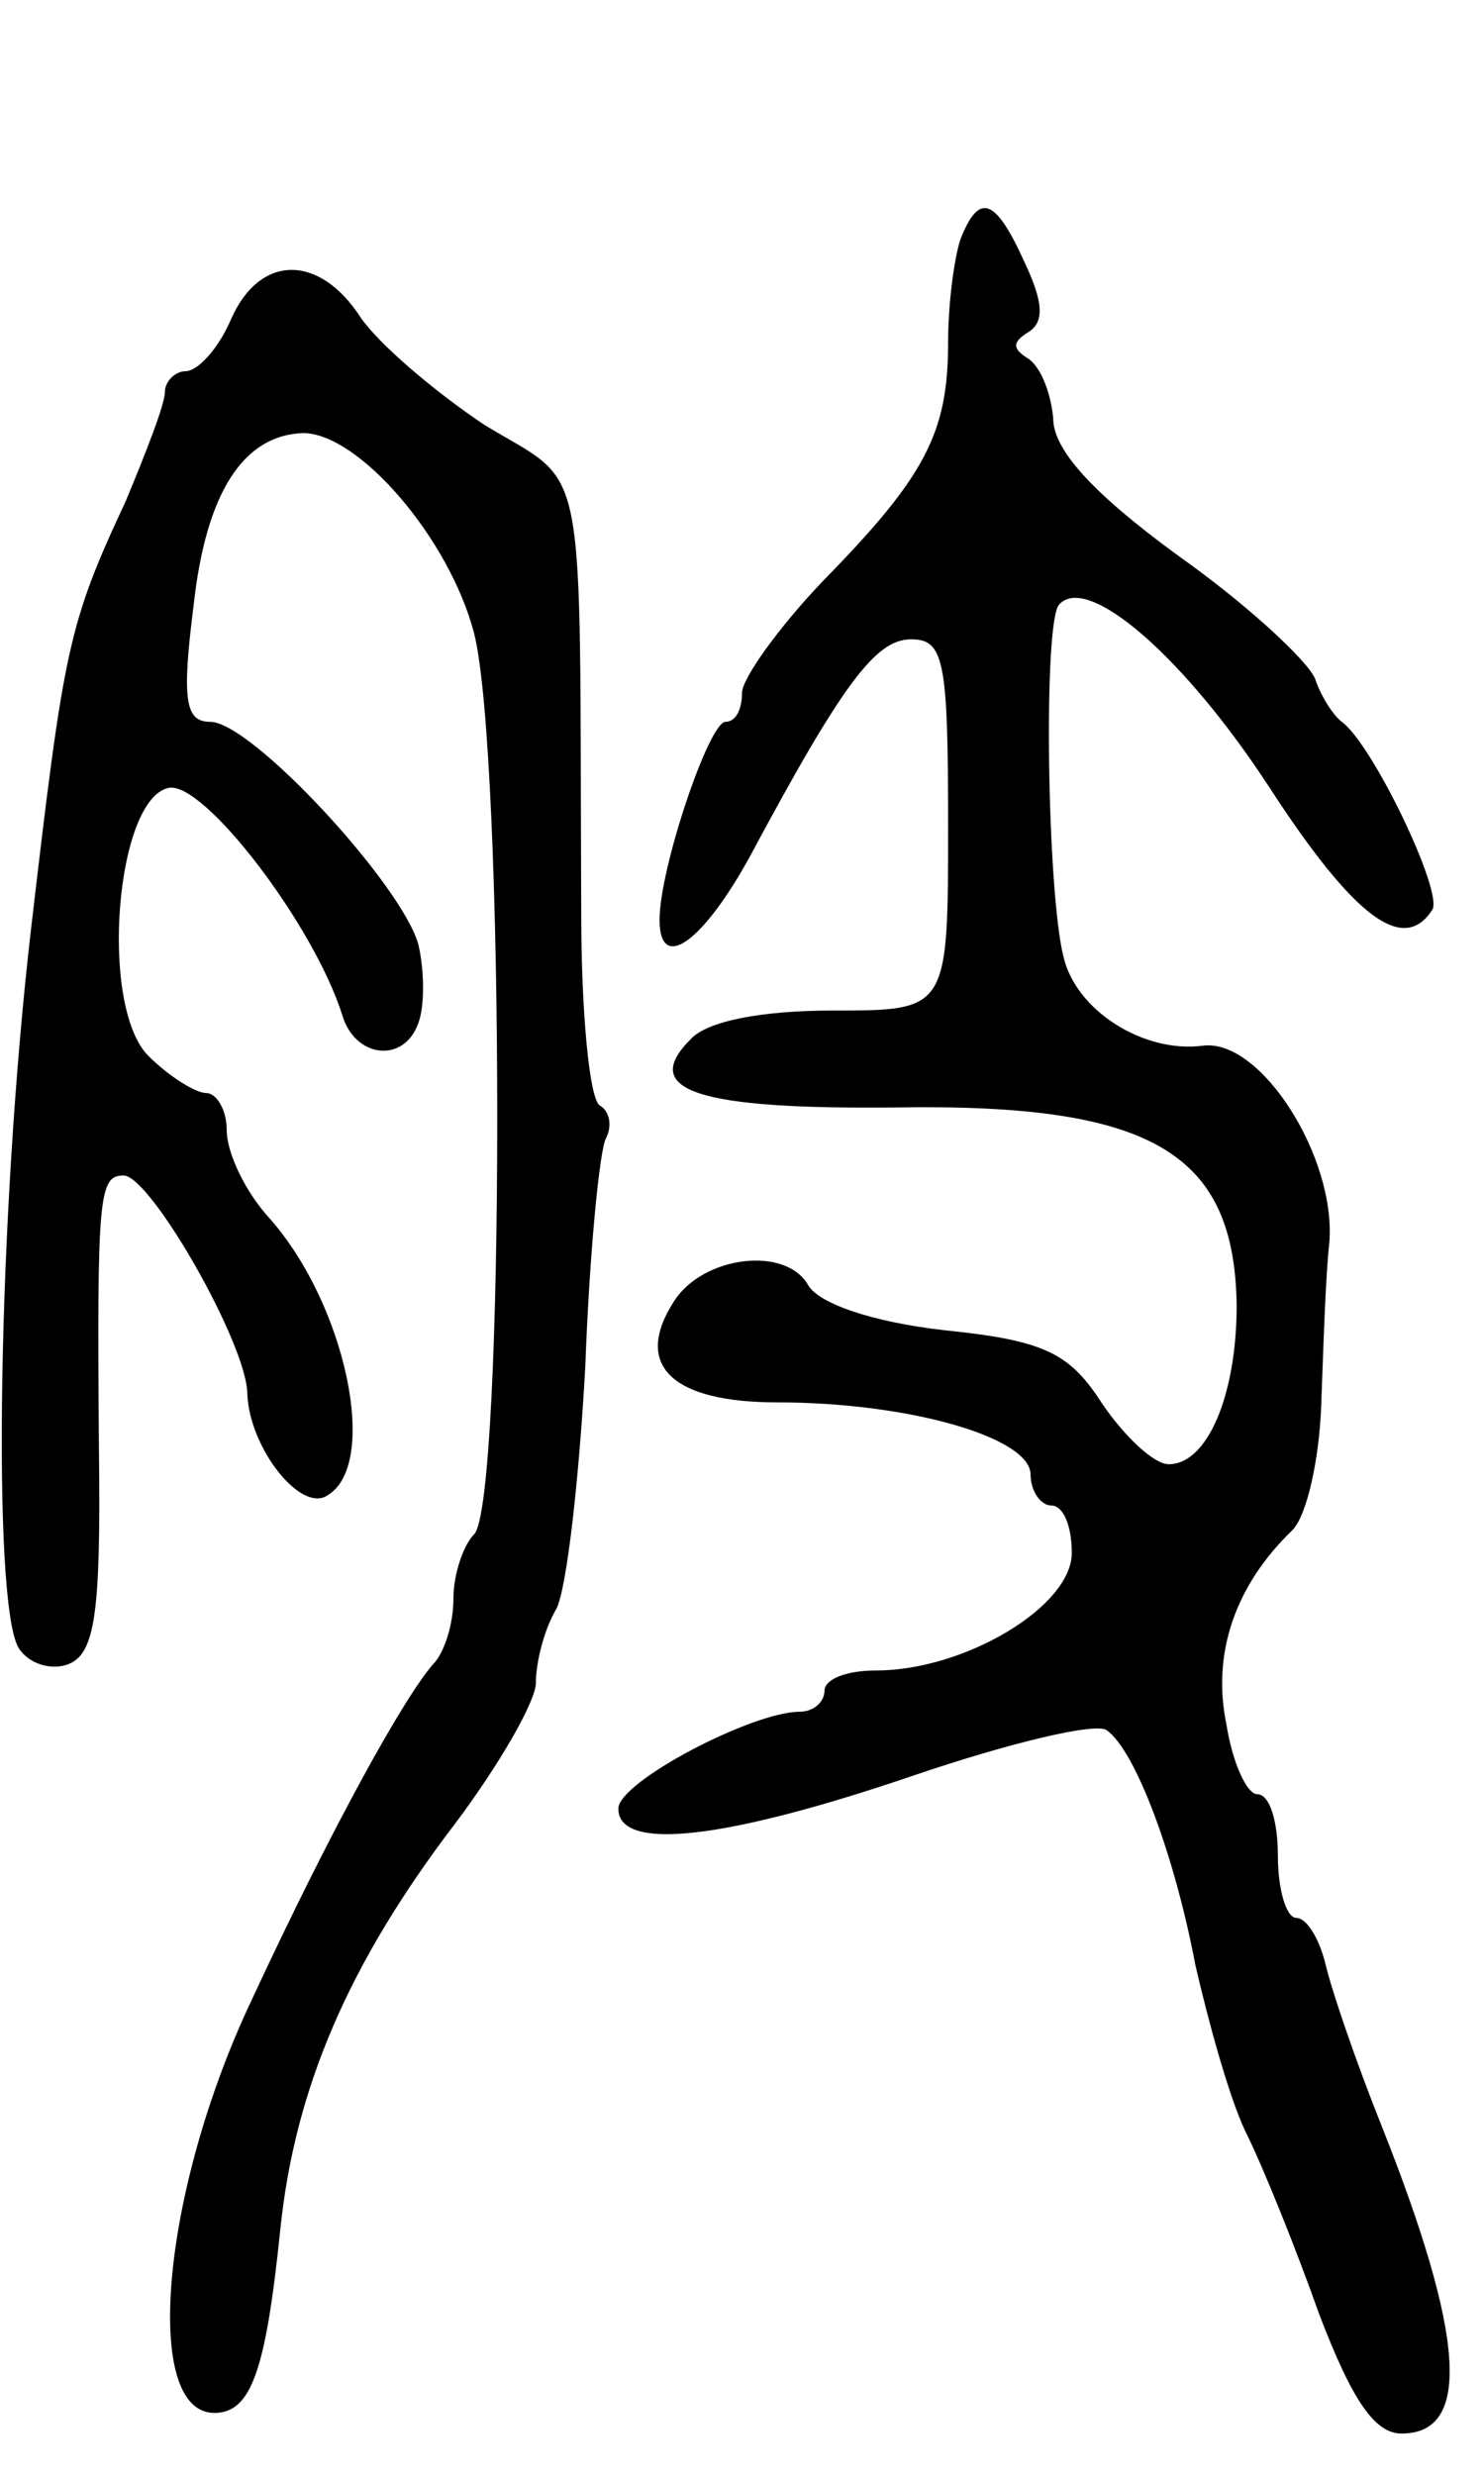 <svg version="1.0" xmlns="http://www.w3.org/2000/svg"
 width="72pt" height="120pt" viewBox="0 0 72 120"
 preserveAspectRatio="xMidYMid meet">
<g transform="translate(0,120) scale(0.1,-0.1)"
fill="#000000" stroke="none">
<path d="M466 1084 c-3 -9 -6 -31 -6 -50 0 -44 -11 -65 -61 -116 -21 -22 -39
-47 -39 -54 0 -8 -3 -14 -8 -14 -8 0 -32 -71 -32 -96 0 -26 21 -11 44 31 45
84 61 105 78 105 16 0 18 -10 18 -90 0 -90 0 -90 -56 -90 -34 0 -61 -5 -69
-14 -25 -25 4 -34 100 -33 124 2 164 -22 165 -96 0 -43 -14 -77 -33 -77 -7 0
-21 13 -32 29 -16 25 -28 31 -77 36 -35 4 -61 13 -66 22 -11 19 -51 14 -65 -8
-20 -31 -1 -49 50 -49 64 0 123 -17 123 -35 0 -8 5 -15 10 -15 6 0 10 -10 10
-23 0 -26 -52 -57 -95 -57 -14 0 -25 -4 -25 -10 0 -5 -5 -10 -12 -10 -23 0
-88 -34 -88 -47 0 -21 52 -15 143 16 47 16 89 26 94 22 14 -10 33 -61 43 -114
6 -26 16 -63 24 -80 9 -18 25 -58 36 -89 16 -42 27 -58 40 -58 34 0 31 47 -10
150 -12 30 -24 65 -27 78 -3 12 -9 22 -14 22 -5 0 -9 14 -9 30 0 17 -4 30 -10
30 -5 0 -12 15 -15 34 -7 34 4 67 32 94 7 7 13 34 14 60 1 26 2 62 4 80 3 41
-33 98 -61 95 -29 -4 -62 17 -68 43 -8 31 -10 164 -2 171 14 15 61 -26 102
-89 41 -63 65 -81 79 -59 5 9 -29 80 -44 91 -4 3 -10 12 -13 21 -4 9 -33 36
-67 60 -41 30 -60 51 -60 66 -1 12 -6 25 -12 29 -8 5 -8 8 0 13 8 5 7 15 -2
34 -14 31 -22 34 -31 11z"/>
<path d="M112 1045 c-6 -14 -16 -25 -22 -25 -5 0 -10 -5 -10 -10 0 -6 -9 -29
-19 -53 -28 -60 -30 -71 -46 -208 -16 -138 -19 -326 -6 -348 5 -8 16 -11 24
-8 13 5 16 24 15 104 -1 124 0 133 12 133 13 0 60 -82 60 -106 1 -26 26 -58
39 -49 25 15 9 92 -28 134 -12 13 -21 32 -21 43 0 10 -5 18 -10 18 -5 0 -18 8
-28 18 -24 24 -16 125 10 130 17 3 70 -66 84 -110 6 -21 30 -24 37 -4 3 8 3
25 0 38 -8 29 -81 108 -101 108 -12 0 -14 10 -8 57 6 54 24 82 53 83 27 0 71
-51 83 -97 15 -59 15 -422 0 -437 -5 -5 -10 -19 -10 -31 0 -12 -4 -25 -9 -31
-14 -15 -50 -80 -89 -164 -44 -93 -53 -200 -18 -200 18 0 25 21 32 89 7 68 33
129 85 197 21 28 39 59 39 68 0 10 4 26 10 36 5 10 11 63 14 118 2 55 7 105
10 110 3 6 2 13 -3 16 -5 3 -9 45 -9 93 -1 228 4 206 -47 237 -24 16 -51 39
-60 52 -20 31 -49 31 -63 -1z"/>
</g>
</svg>
